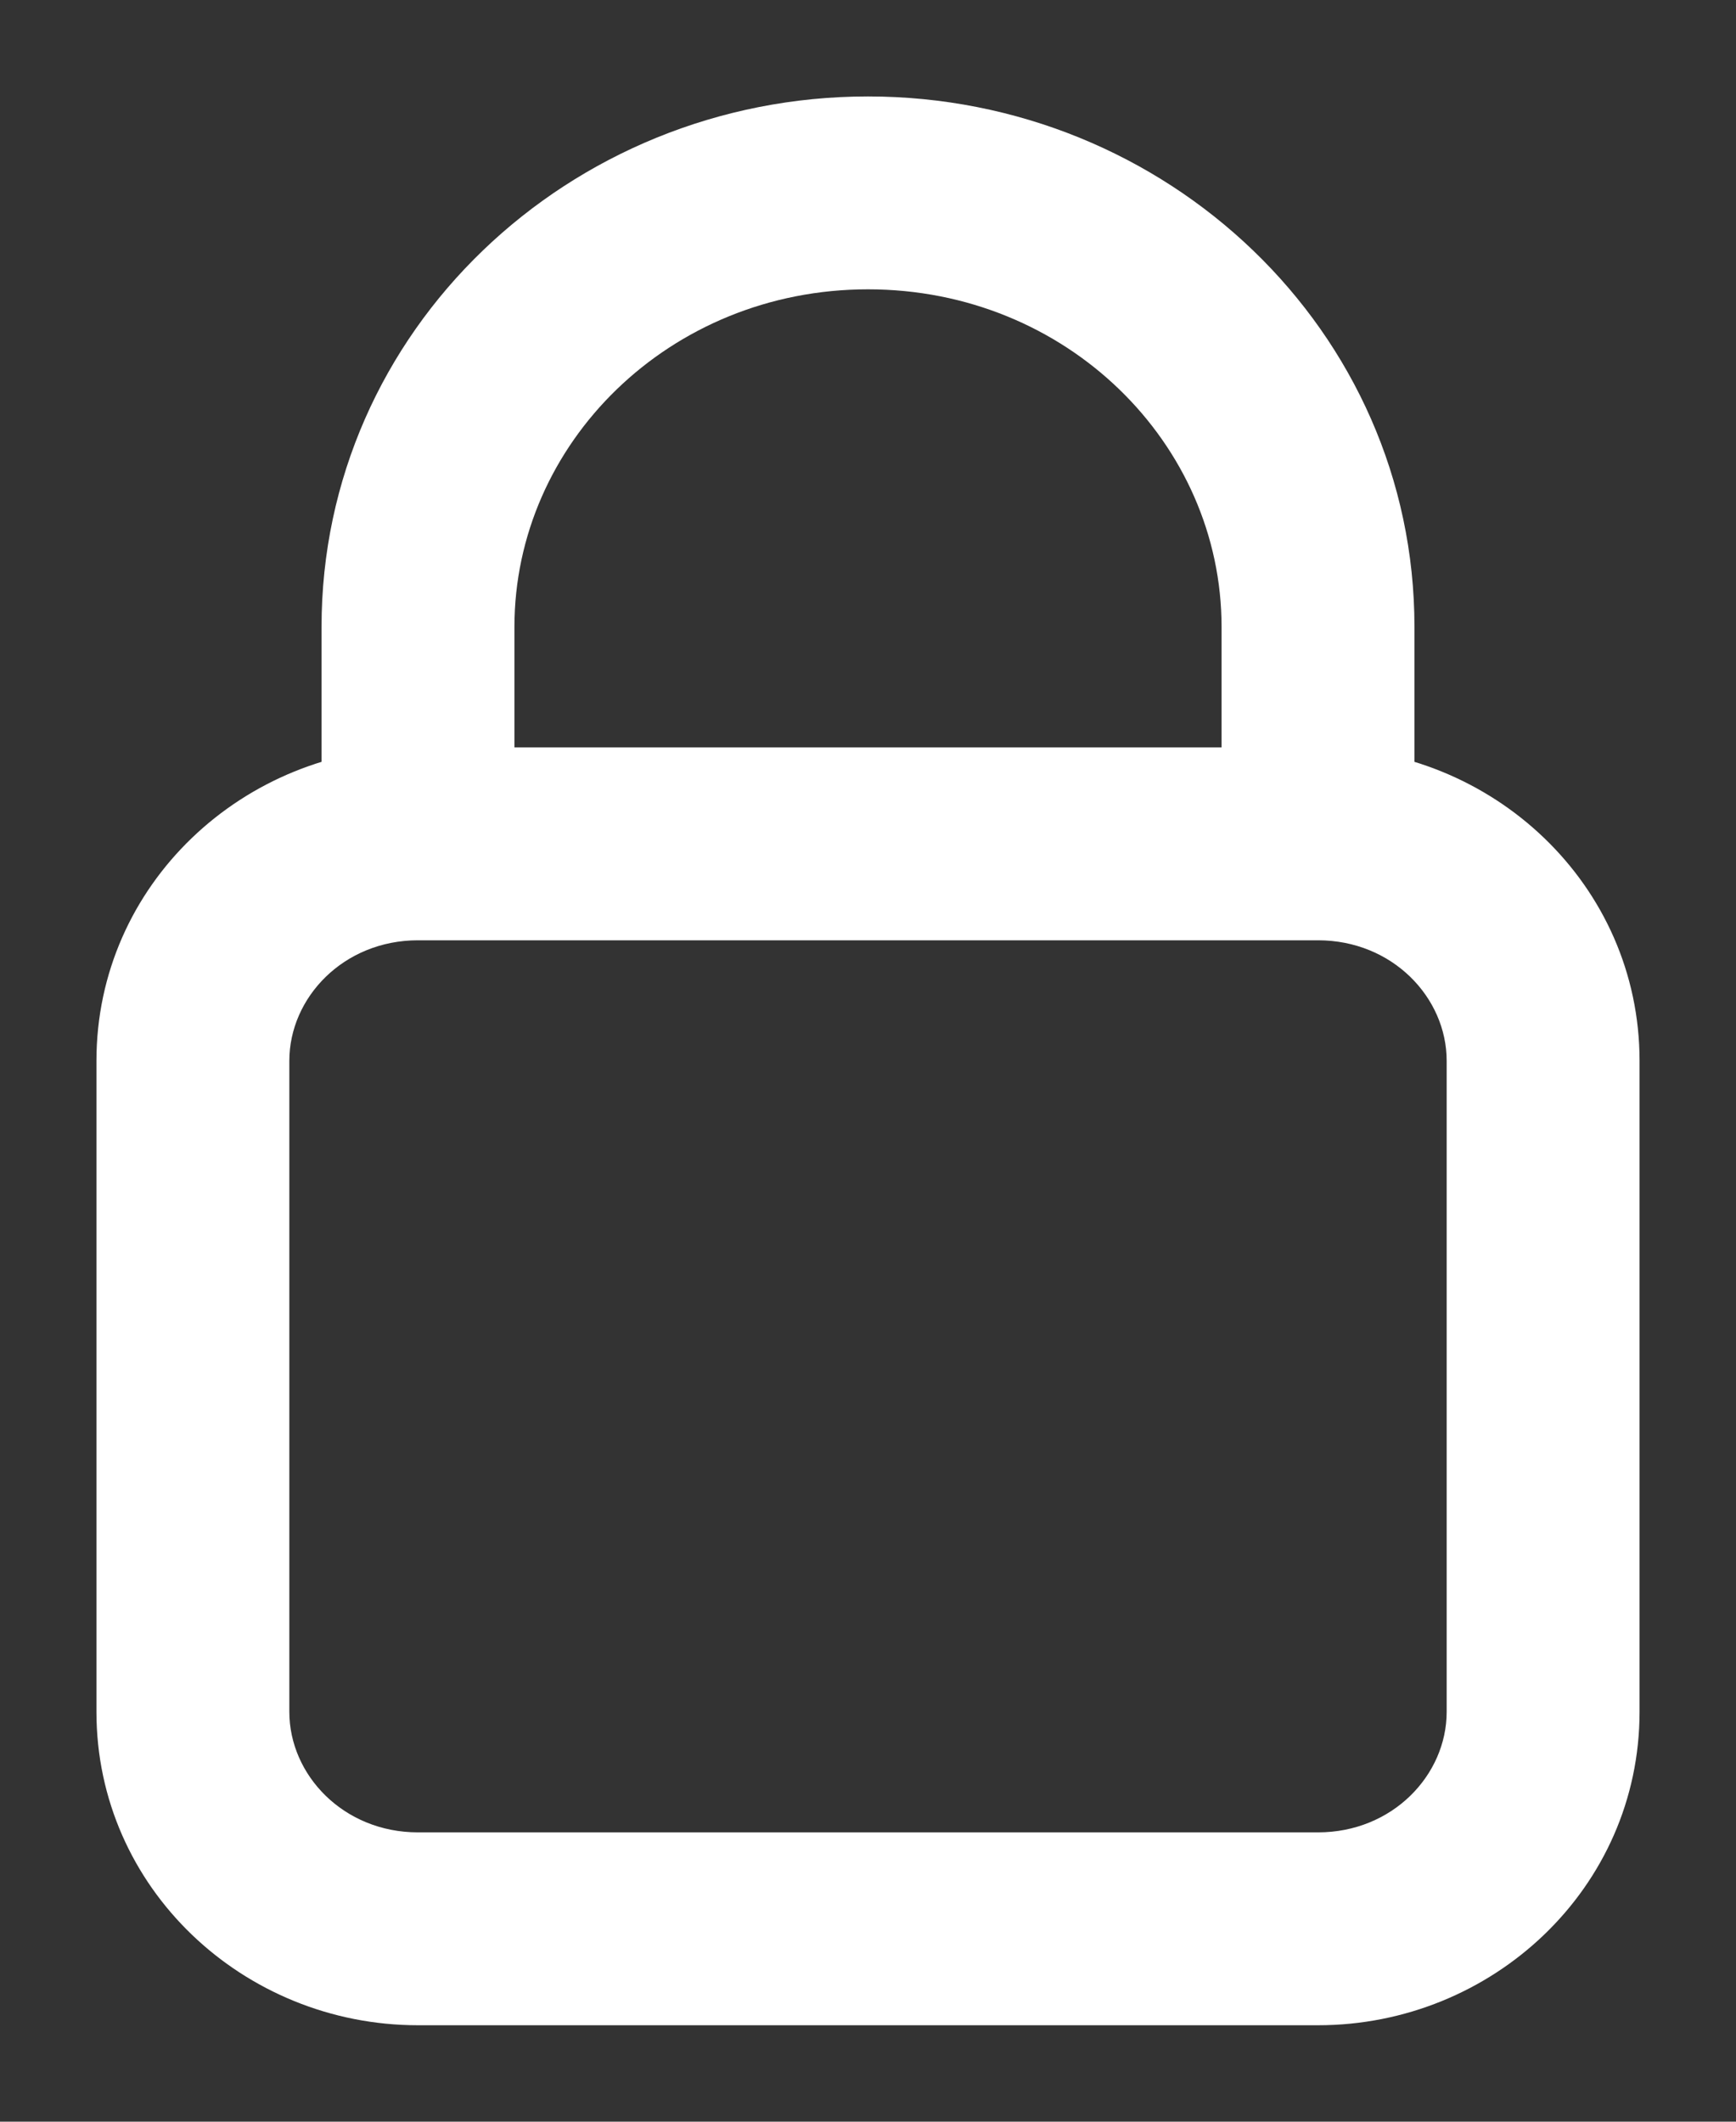 <svg width="9" height="11" viewBox="0 0 9 11" fill="none" xmlns="http://www.w3.org/2000/svg">
<rect x="0" y="0" width="9" height="11" fill="#333333" stroke="none"/>
<path d="M2.167 4.875H6.833V3.875H2.167V4.875ZM7.5 5.5V8.875H8.5V5.5H7.5ZM6.833 9.5H2.167V10.5H6.833V9.5ZM1.5 8.875V5.5H0.5V8.875H1.5ZM2.167 9.5C1.781 9.5 1.5 9.203 1.5 8.875H0.5C0.5 9.789 1.263 10.5 2.167 10.5V9.5ZM7.5 8.875C7.5 9.203 7.219 9.5 6.833 9.5V10.5C7.737 10.5 8.5 9.789 8.5 8.875H7.5ZM6.833 4.875C7.219 4.875 7.5 5.172 7.5 5.5H8.5C8.5 4.586 7.737 3.875 6.833 3.875V4.875ZM2.167 3.875C1.263 3.875 0.5 4.586 0.5 5.5H1.5C1.5 5.172 1.781 4.875 2.167 4.875V3.875ZM2.667 4.375V3.25H1.667V4.375H2.667ZM6.333 3.25V4.375H7.333V3.25H6.333ZM4.5 1.5C5.53 1.5 6.333 2.3 6.333 3.25H7.333C7.333 1.714 6.048 0.5 4.5 0.5V1.5ZM2.667 3.25C2.667 2.3 3.47 1.5 4.5 1.5V0.5C2.952 0.5 1.667 1.714 1.667 3.25H2.667Z" fill="white"/>
</svg>
